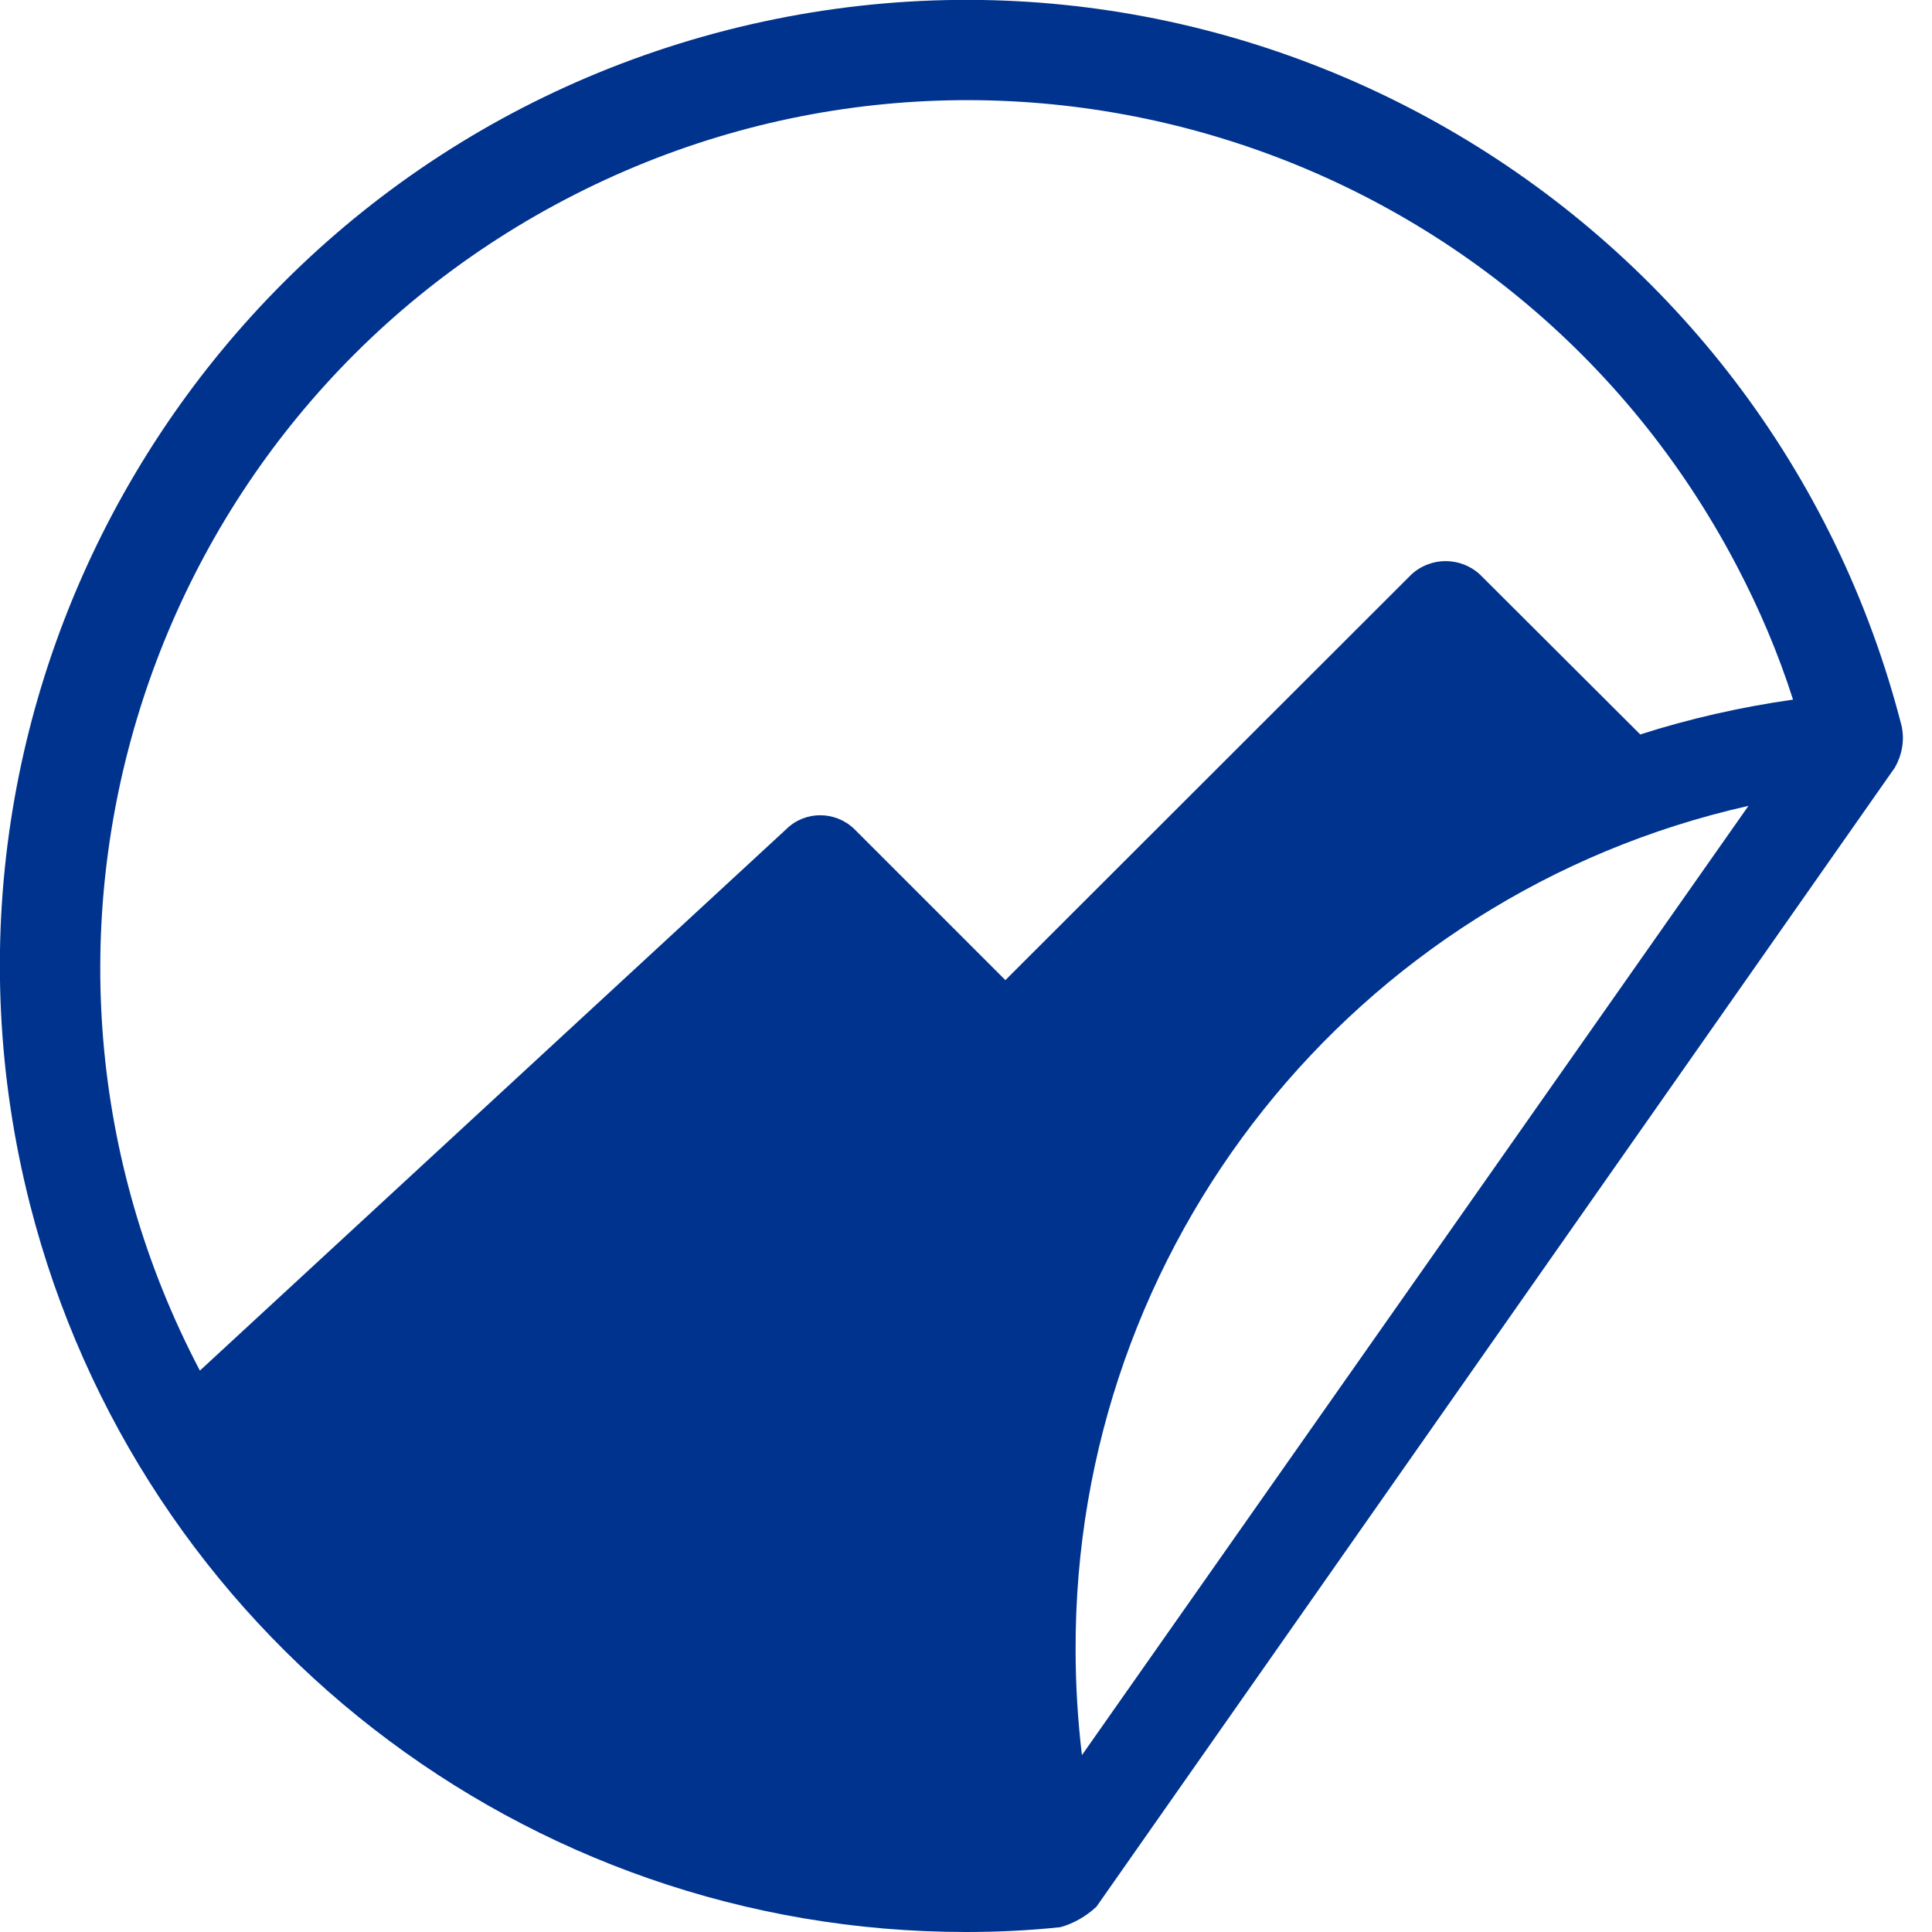 <svg width="52" height="52" viewBox="0 0 52 52" fill="none" xmlns="http://www.w3.org/2000/svg">
<path d="M51.19 19.57C47.64 5.66 33.48 -2.74 19.57 0.81C5.66 4.37 -2.74 18.52 0.81 32.43C3.75 43.94 14.12 52 26 52C26.85 52 27.7 51.96 28.54 51.87C28.9 51.77 29.23 51.58 29.51 51.32L51 20.66C51.19 20.33 51.26 19.95 51.19 19.58V19.57ZM29.12 47.24C29.01 46.31 28.95 45.36 28.95 44.42C28.91 33.53 36.44 24.08 47.06 21.69L29.12 47.24ZM44.14 19.76L39.84 15.47C39.32 14.98 38.5 14.98 37.98 15.47L27.06 26.38L22.99 22.31C22.48 21.82 21.67 21.82 21.17 22.31L5.38 36.89C-0.62 25.47 3.79 11.36 15.21 5.37C26.64 -0.62 40.75 3.79 46.74 15.22C47.35 16.38 47.86 17.58 48.26 18.83C46.86 19.03 45.48 19.34 44.14 19.77V19.76Z" fill="#00338E"/>
</svg>
